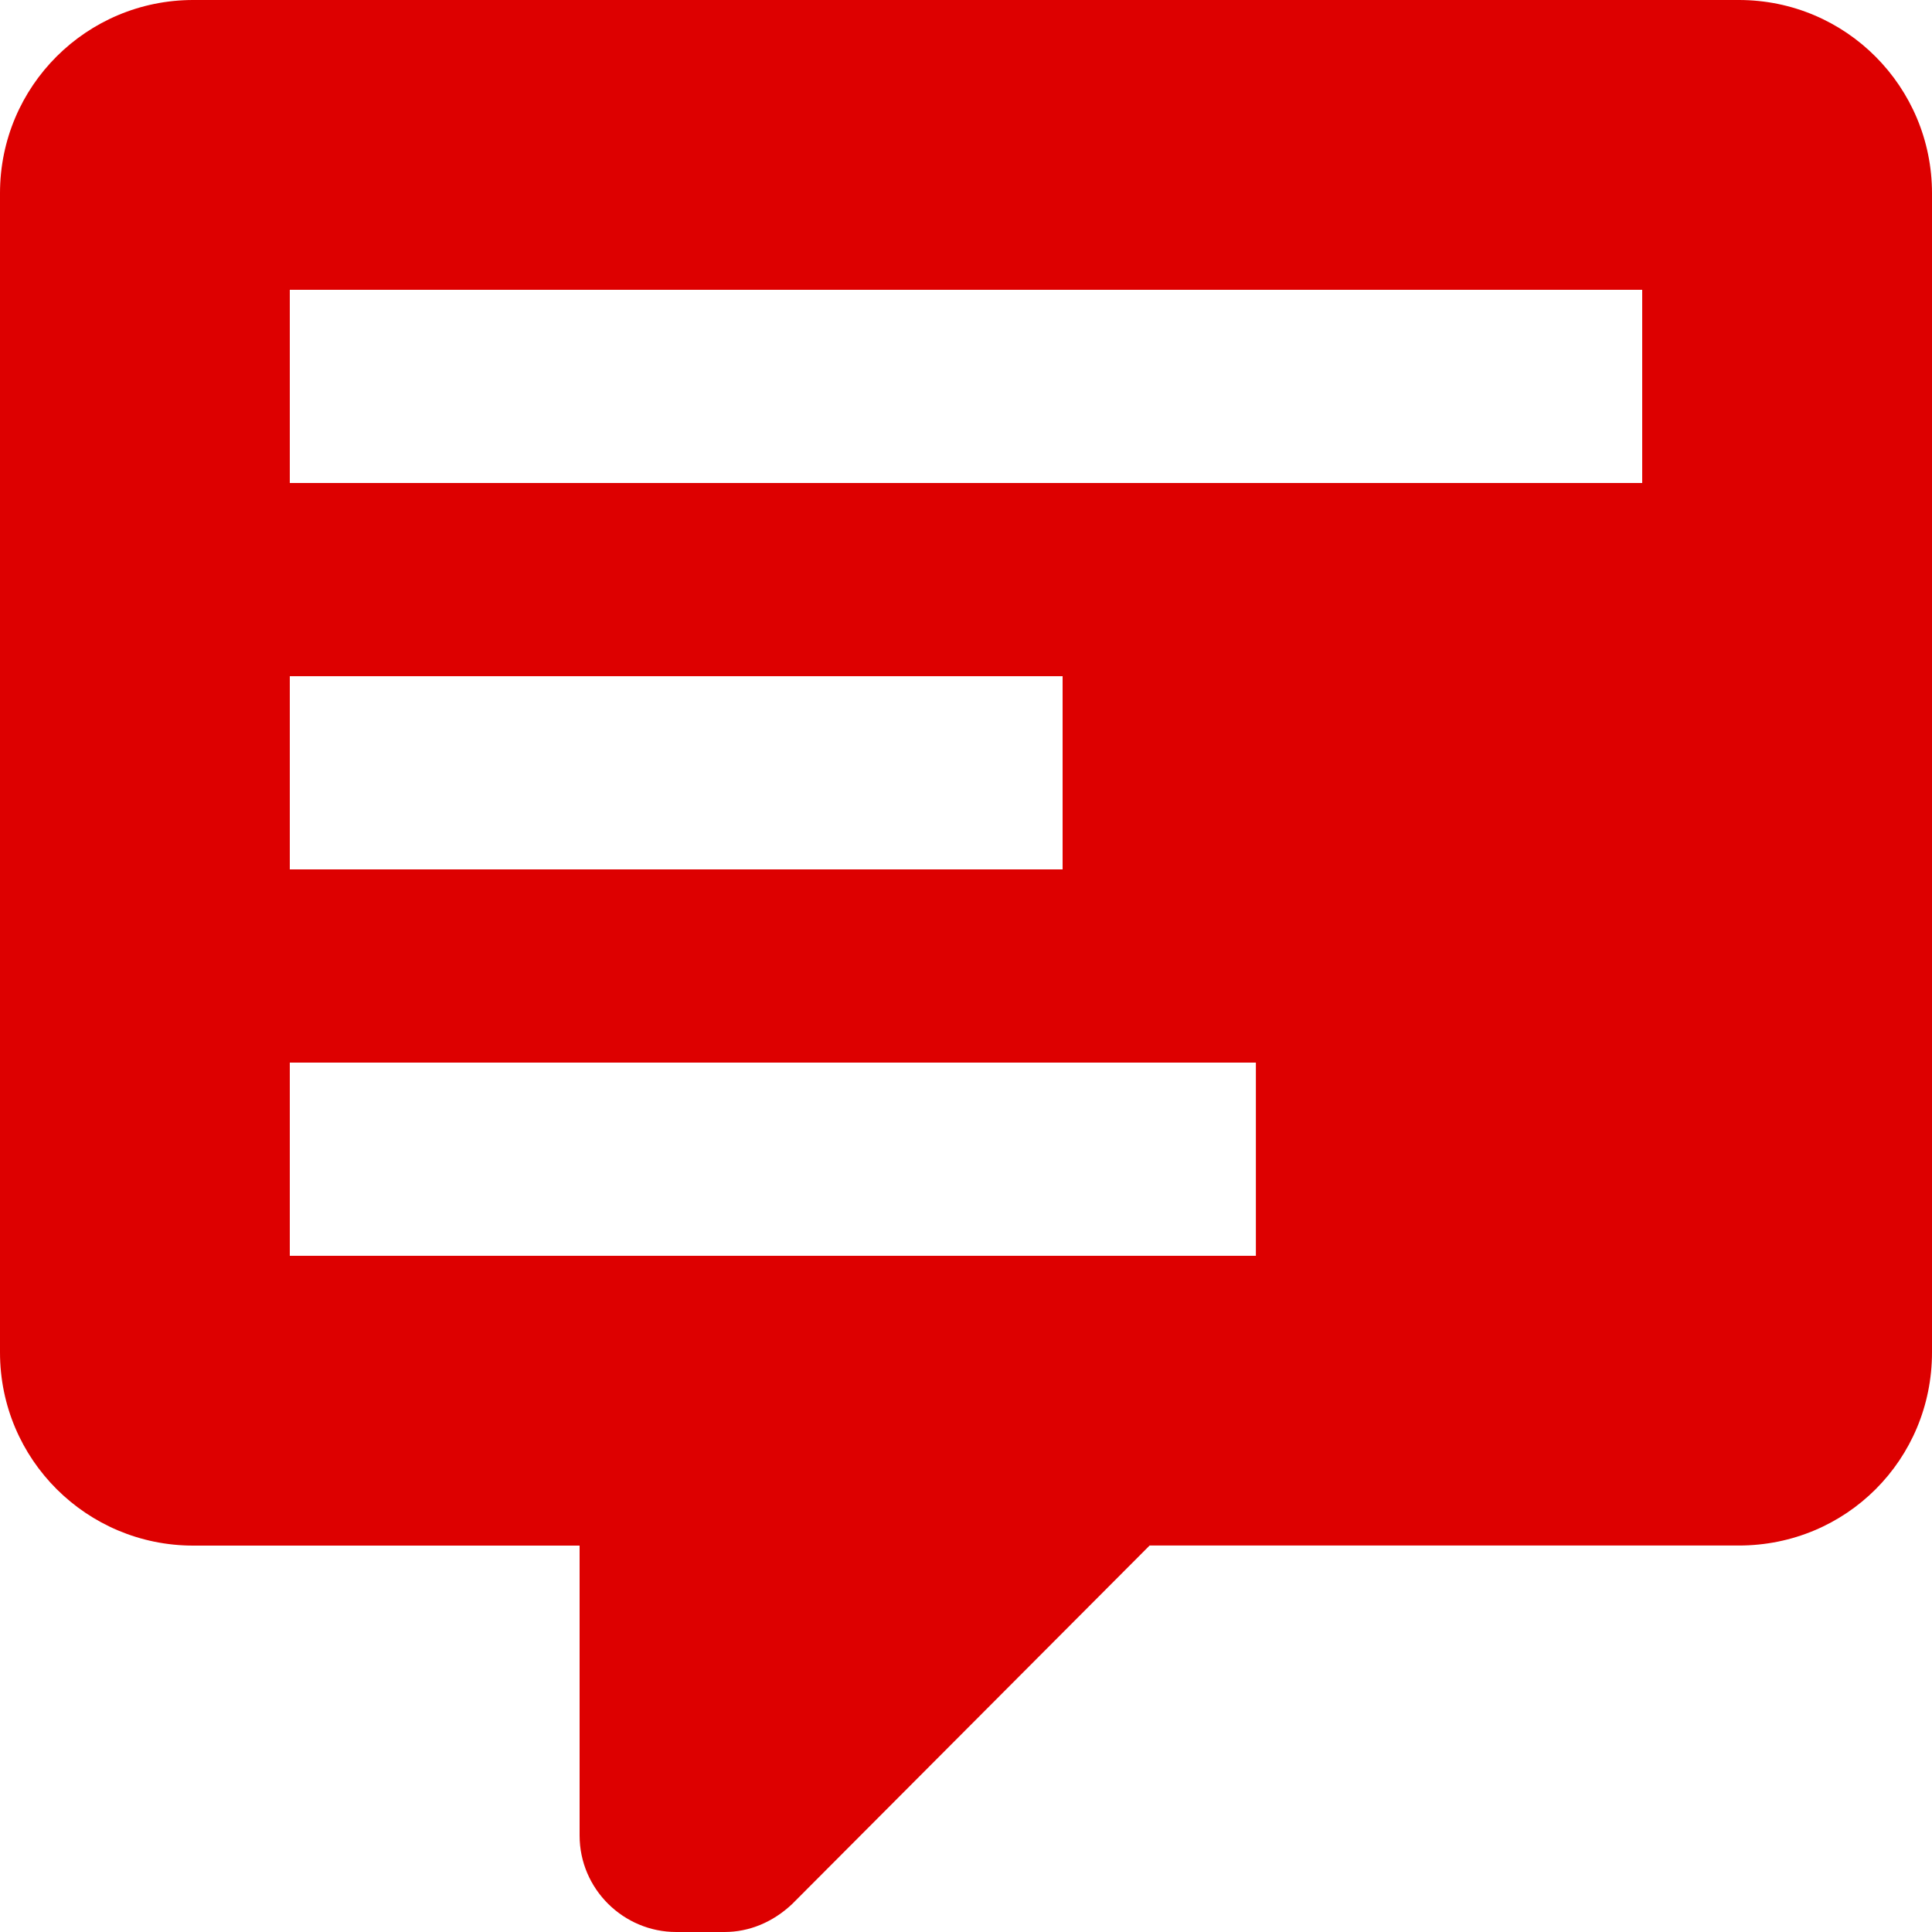 <?xml version="1.0" encoding="utf-8"?>
<!-- Generator: Adobe Illustrator 16.2.0, SVG Export Plug-In . SVG Version: 6.00 Build 0)  -->
<!DOCTYPE svg PUBLIC "-//W3C//DTD SVG 1.1//EN" "http://www.w3.org/Graphics/SVG/1.1/DTD/svg11.dtd">
<svg version="1.1" id="Layer_1" xmlns="http://www.w3.org/2000/svg" xmlns:xlink="http://www.w3.org/1999/xlink" x="0px" y="0px"
	 width="24px" height="24px" viewBox="0 0 24 24" enable-background="new 0 0 24 24" xml:space="preserve">
<path fill="#DD0000" d="M3.6,15.6h12.001v-2.4H3.6V15.6z M3.6,13.2 M3.6,10.8h9.6V8.4H3.6V10.8z M3.6,6h16.8V3.6H3.6V6z M8.4,24
	c-0.654,0-1.2-0.533-1.2-1.199V19.2H2.4C1.08,19.2,0,18.133,0,16.8V2.4C0,1.066,1.08,0,2.4,0h19.201C22.934,0,24,1.08,24,2.4v14.4
	c0,1.333-1.066,2.399-2.399,2.399h-7.32l-4.44,4.453C9.6,23.879,9.307,24,9,24H8.4L8.4,24z"/>
</svg>
